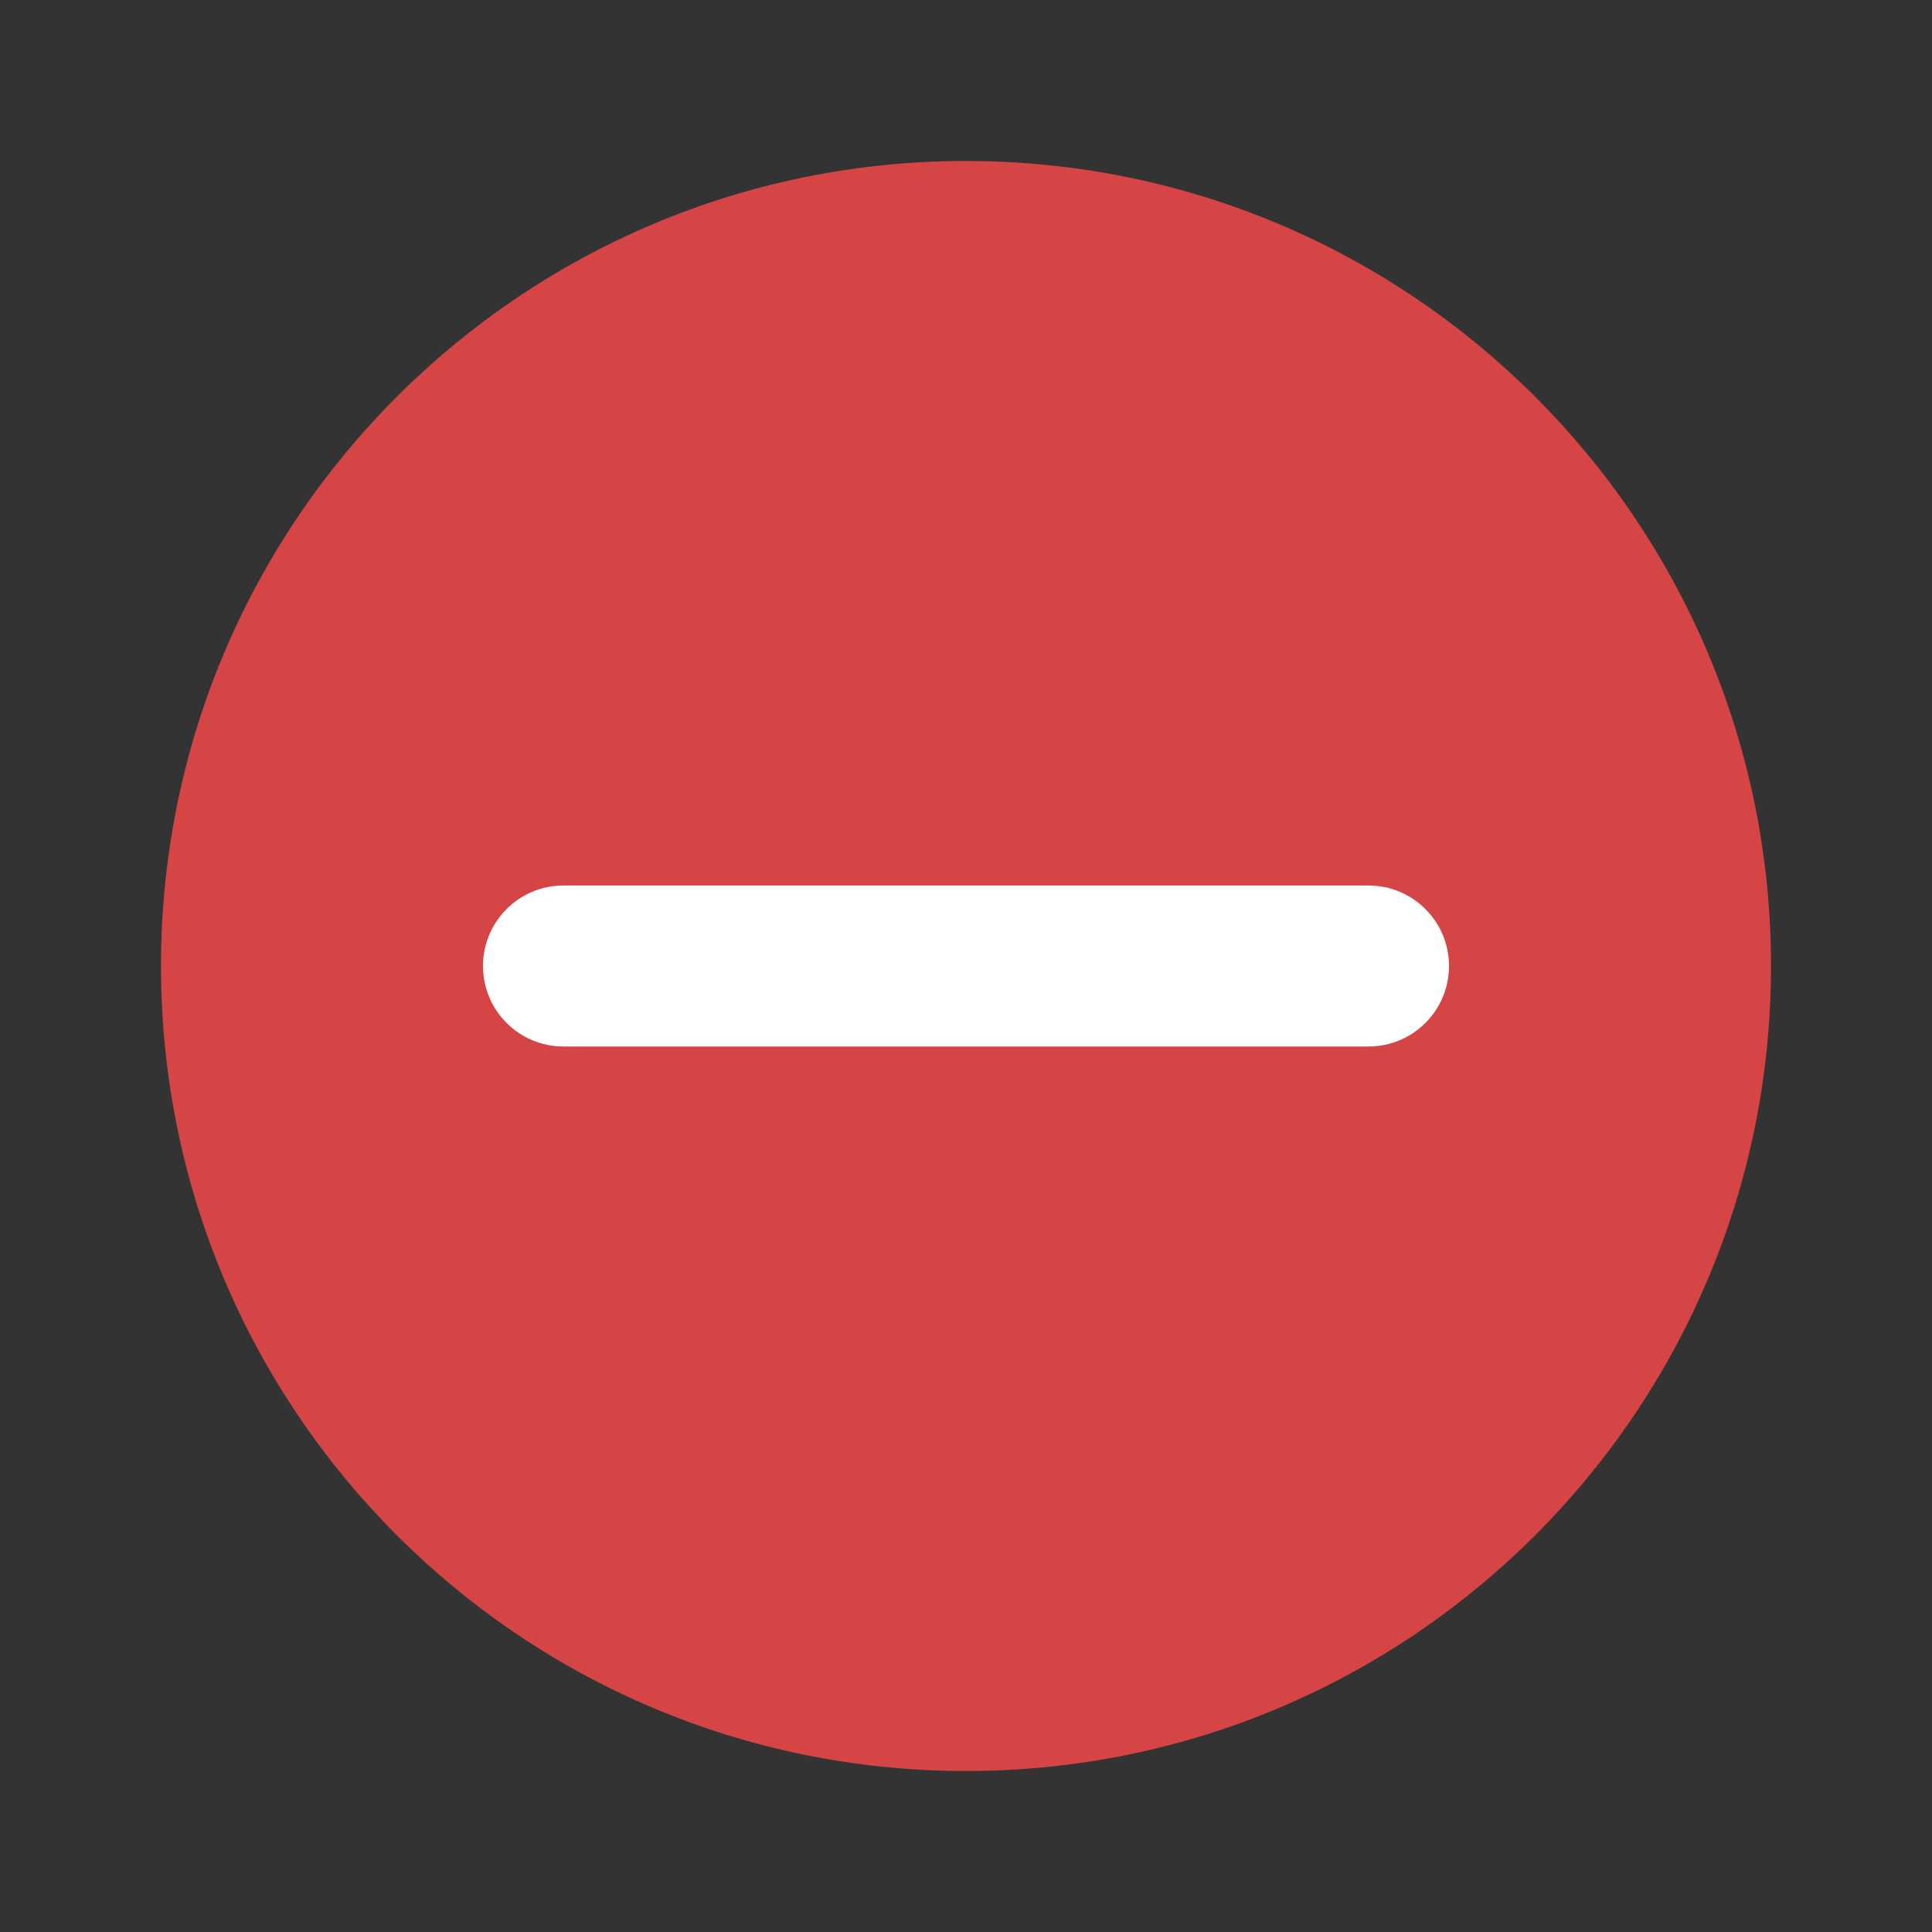 <svg width="64" height="64" viewBox="0 0 64 64" fill="none" xmlns="http://www.w3.org/2000/svg">
<rect x="0" y="0" width="64" height="64" fill="#333333" stroke="none"/>
<path d="M32 58.667C46.728 58.667 58.667 46.728 58.667 32C58.667 17.272 46.728 5.333 32 5.333C17.272 5.333 5.333 17.272 5.333 32C5.333 46.728 17.272 58.667 32 58.667Z" fill="#D64545"/>
<path d="M45.333 29.333H18.667C17.194 29.333 16 30.527 16 32C16 33.473 17.194 34.667 18.667 34.667H45.333C46.806 34.667 48 33.473 48 32C48 30.527 46.806 29.333 45.333 29.333Z" fill="white"/>
</svg>
